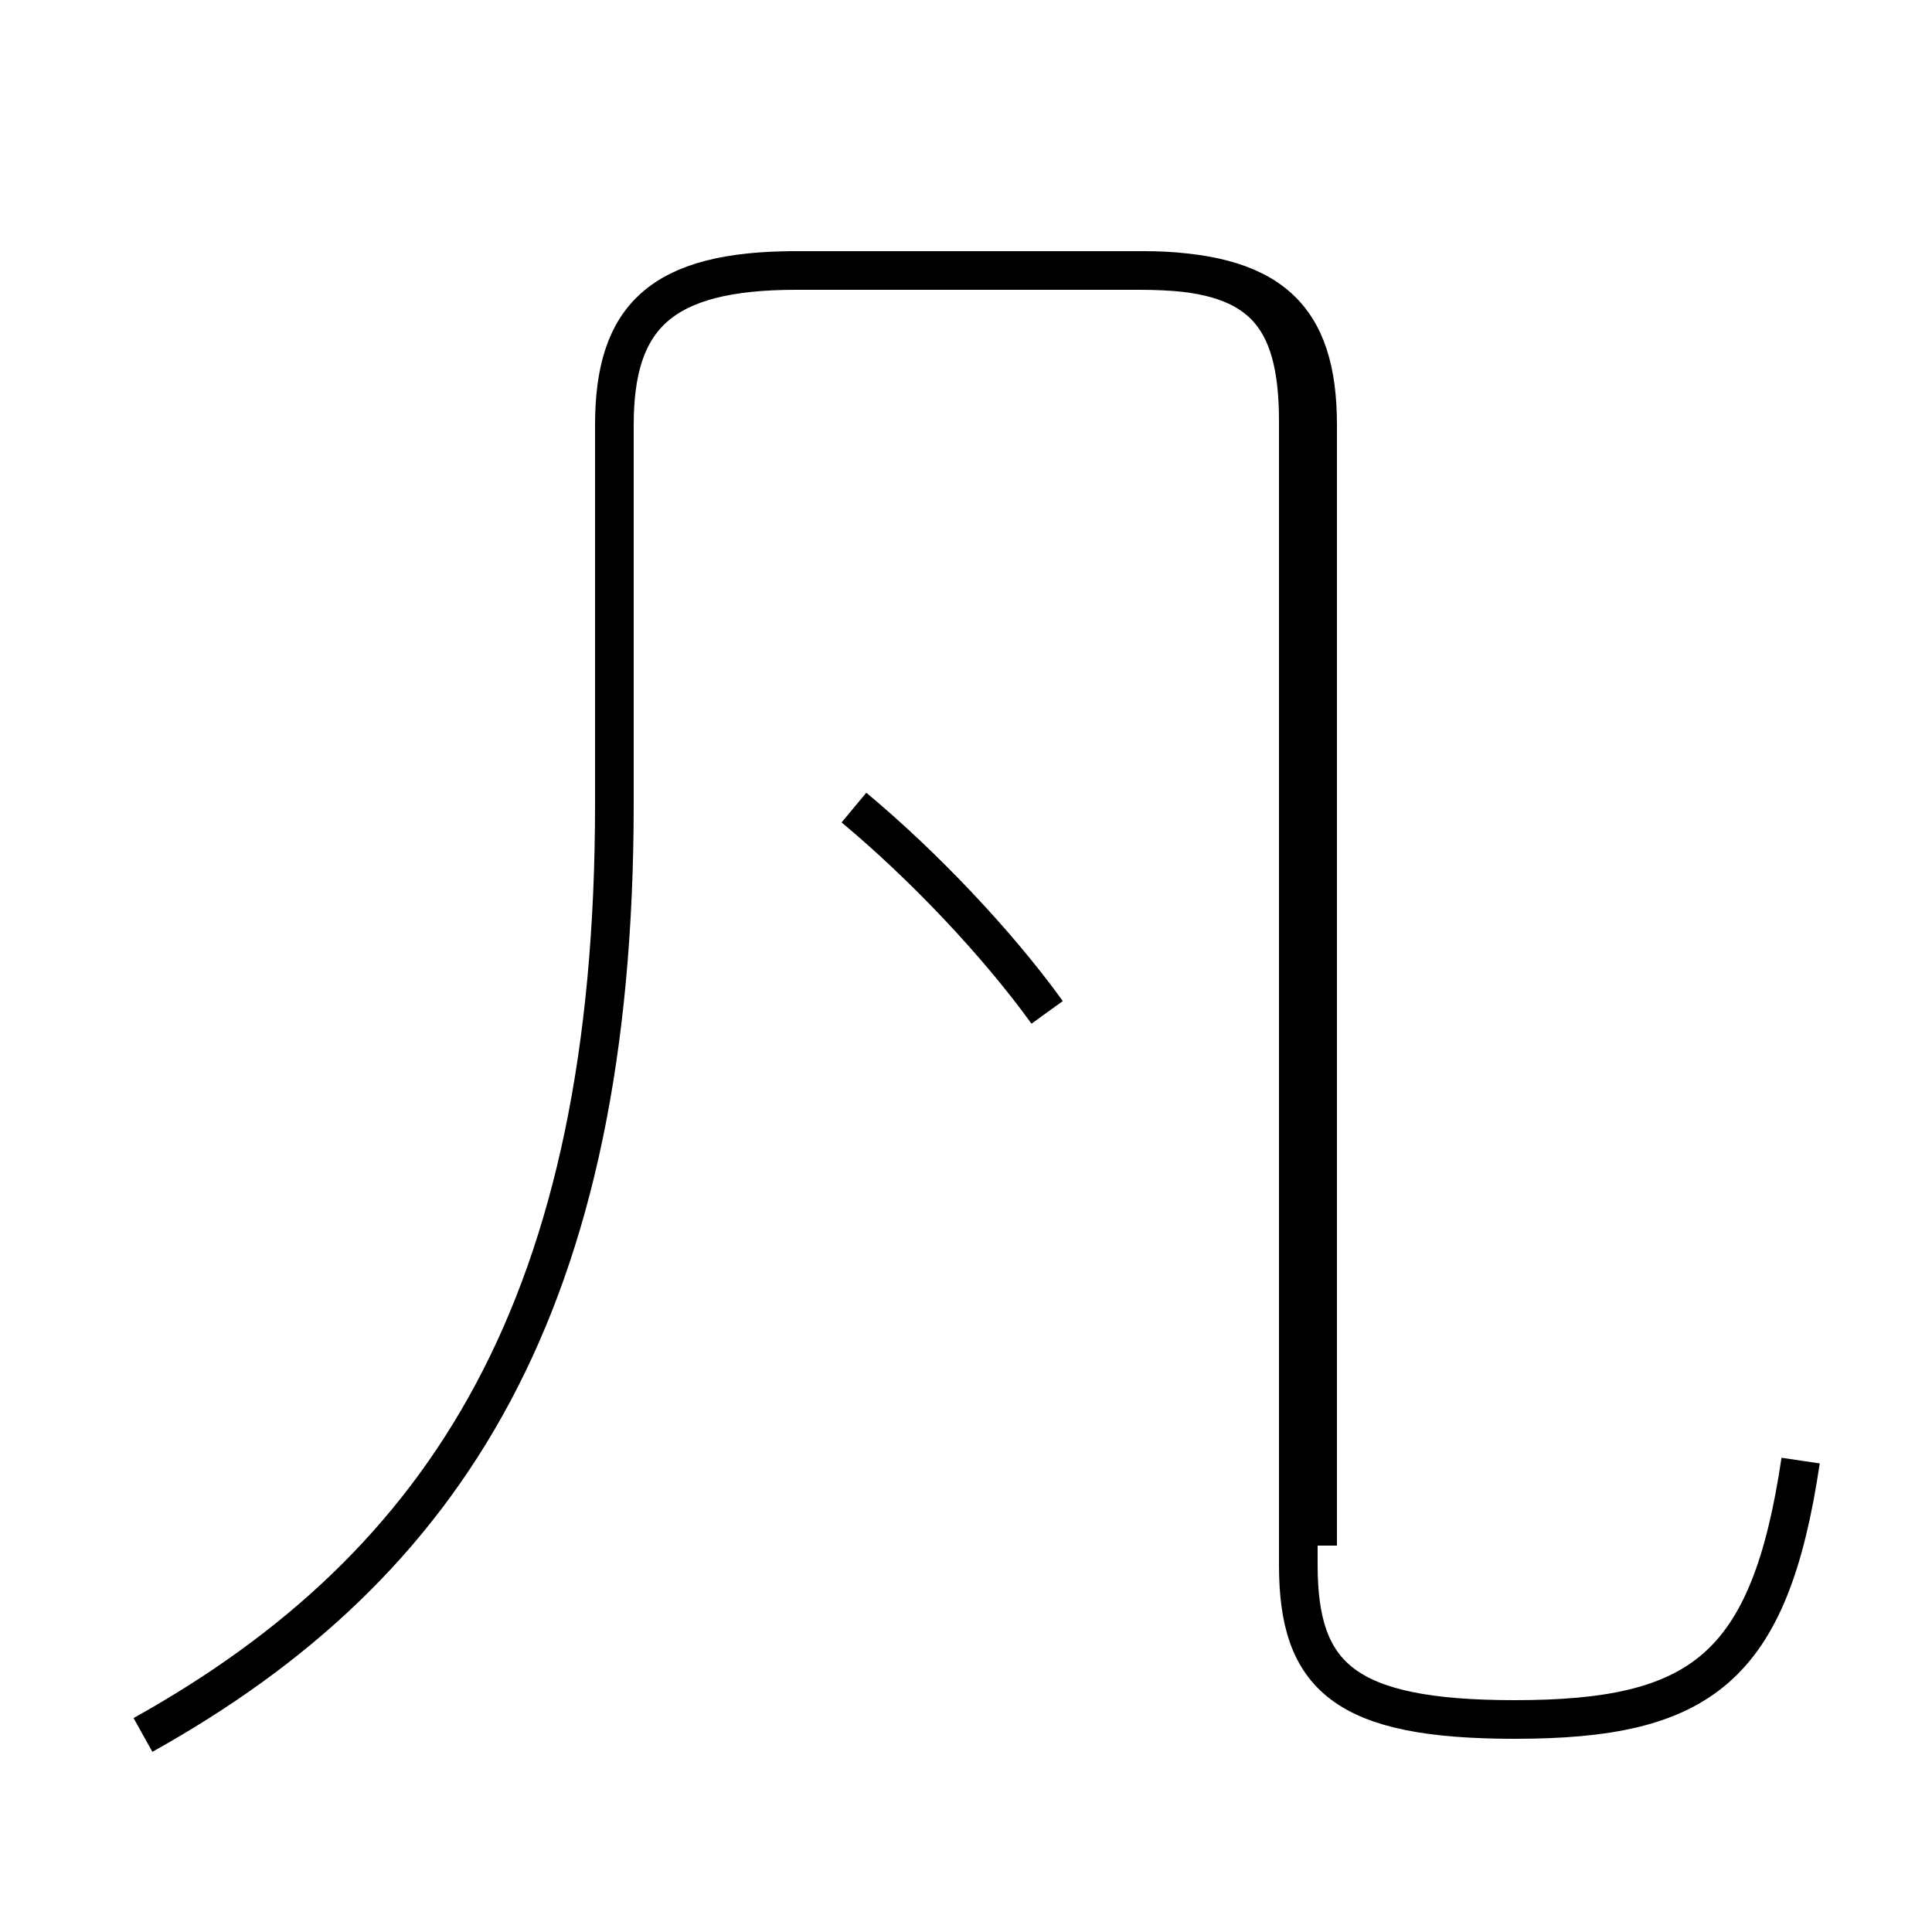 <?xml version='1.0' encoding='utf8'?>
<svg viewBox="0.0 -44.0 50.0 50.0" version="1.1" xmlns="http://www.w3.org/2000/svg">
<rect x="0.0" y="-44.0" width="50.0" height="50.0" fill="#808080" stroke="none"/>
<rect x="-1000" y="-1000" width="2000" height="2000" stroke="white" fill="white"/>
<g style="fill:none; stroke:#000000;  stroke-width:1">
<path d="M 3.7 -0.9 C 11.6 3.5 15.9 10.3 15.9 23.2 L 15.9 33.0 C 15.9 35.8 17.1 37.0 20.6 37.0 L 29.5 37.0 C 32.9 37.0 34.1 35.8 34.1 33.0 L 34.1 4.0 M 46.6 6.2 C 45.8 0.8 44.0 -0.5 39.2 -0.5 C 34.8 -0.5 33.6 0.6 33.6 3.5 L 33.6 33.1 C 33.6 35.9 32.6 37.0 29.6 37.0 L 20.4 37.0 M 27.1 17.8 C 25.8 19.6 23.9 21.6 22.1 23.1" transform="scale(1, -1)" />
</g>
</svg>